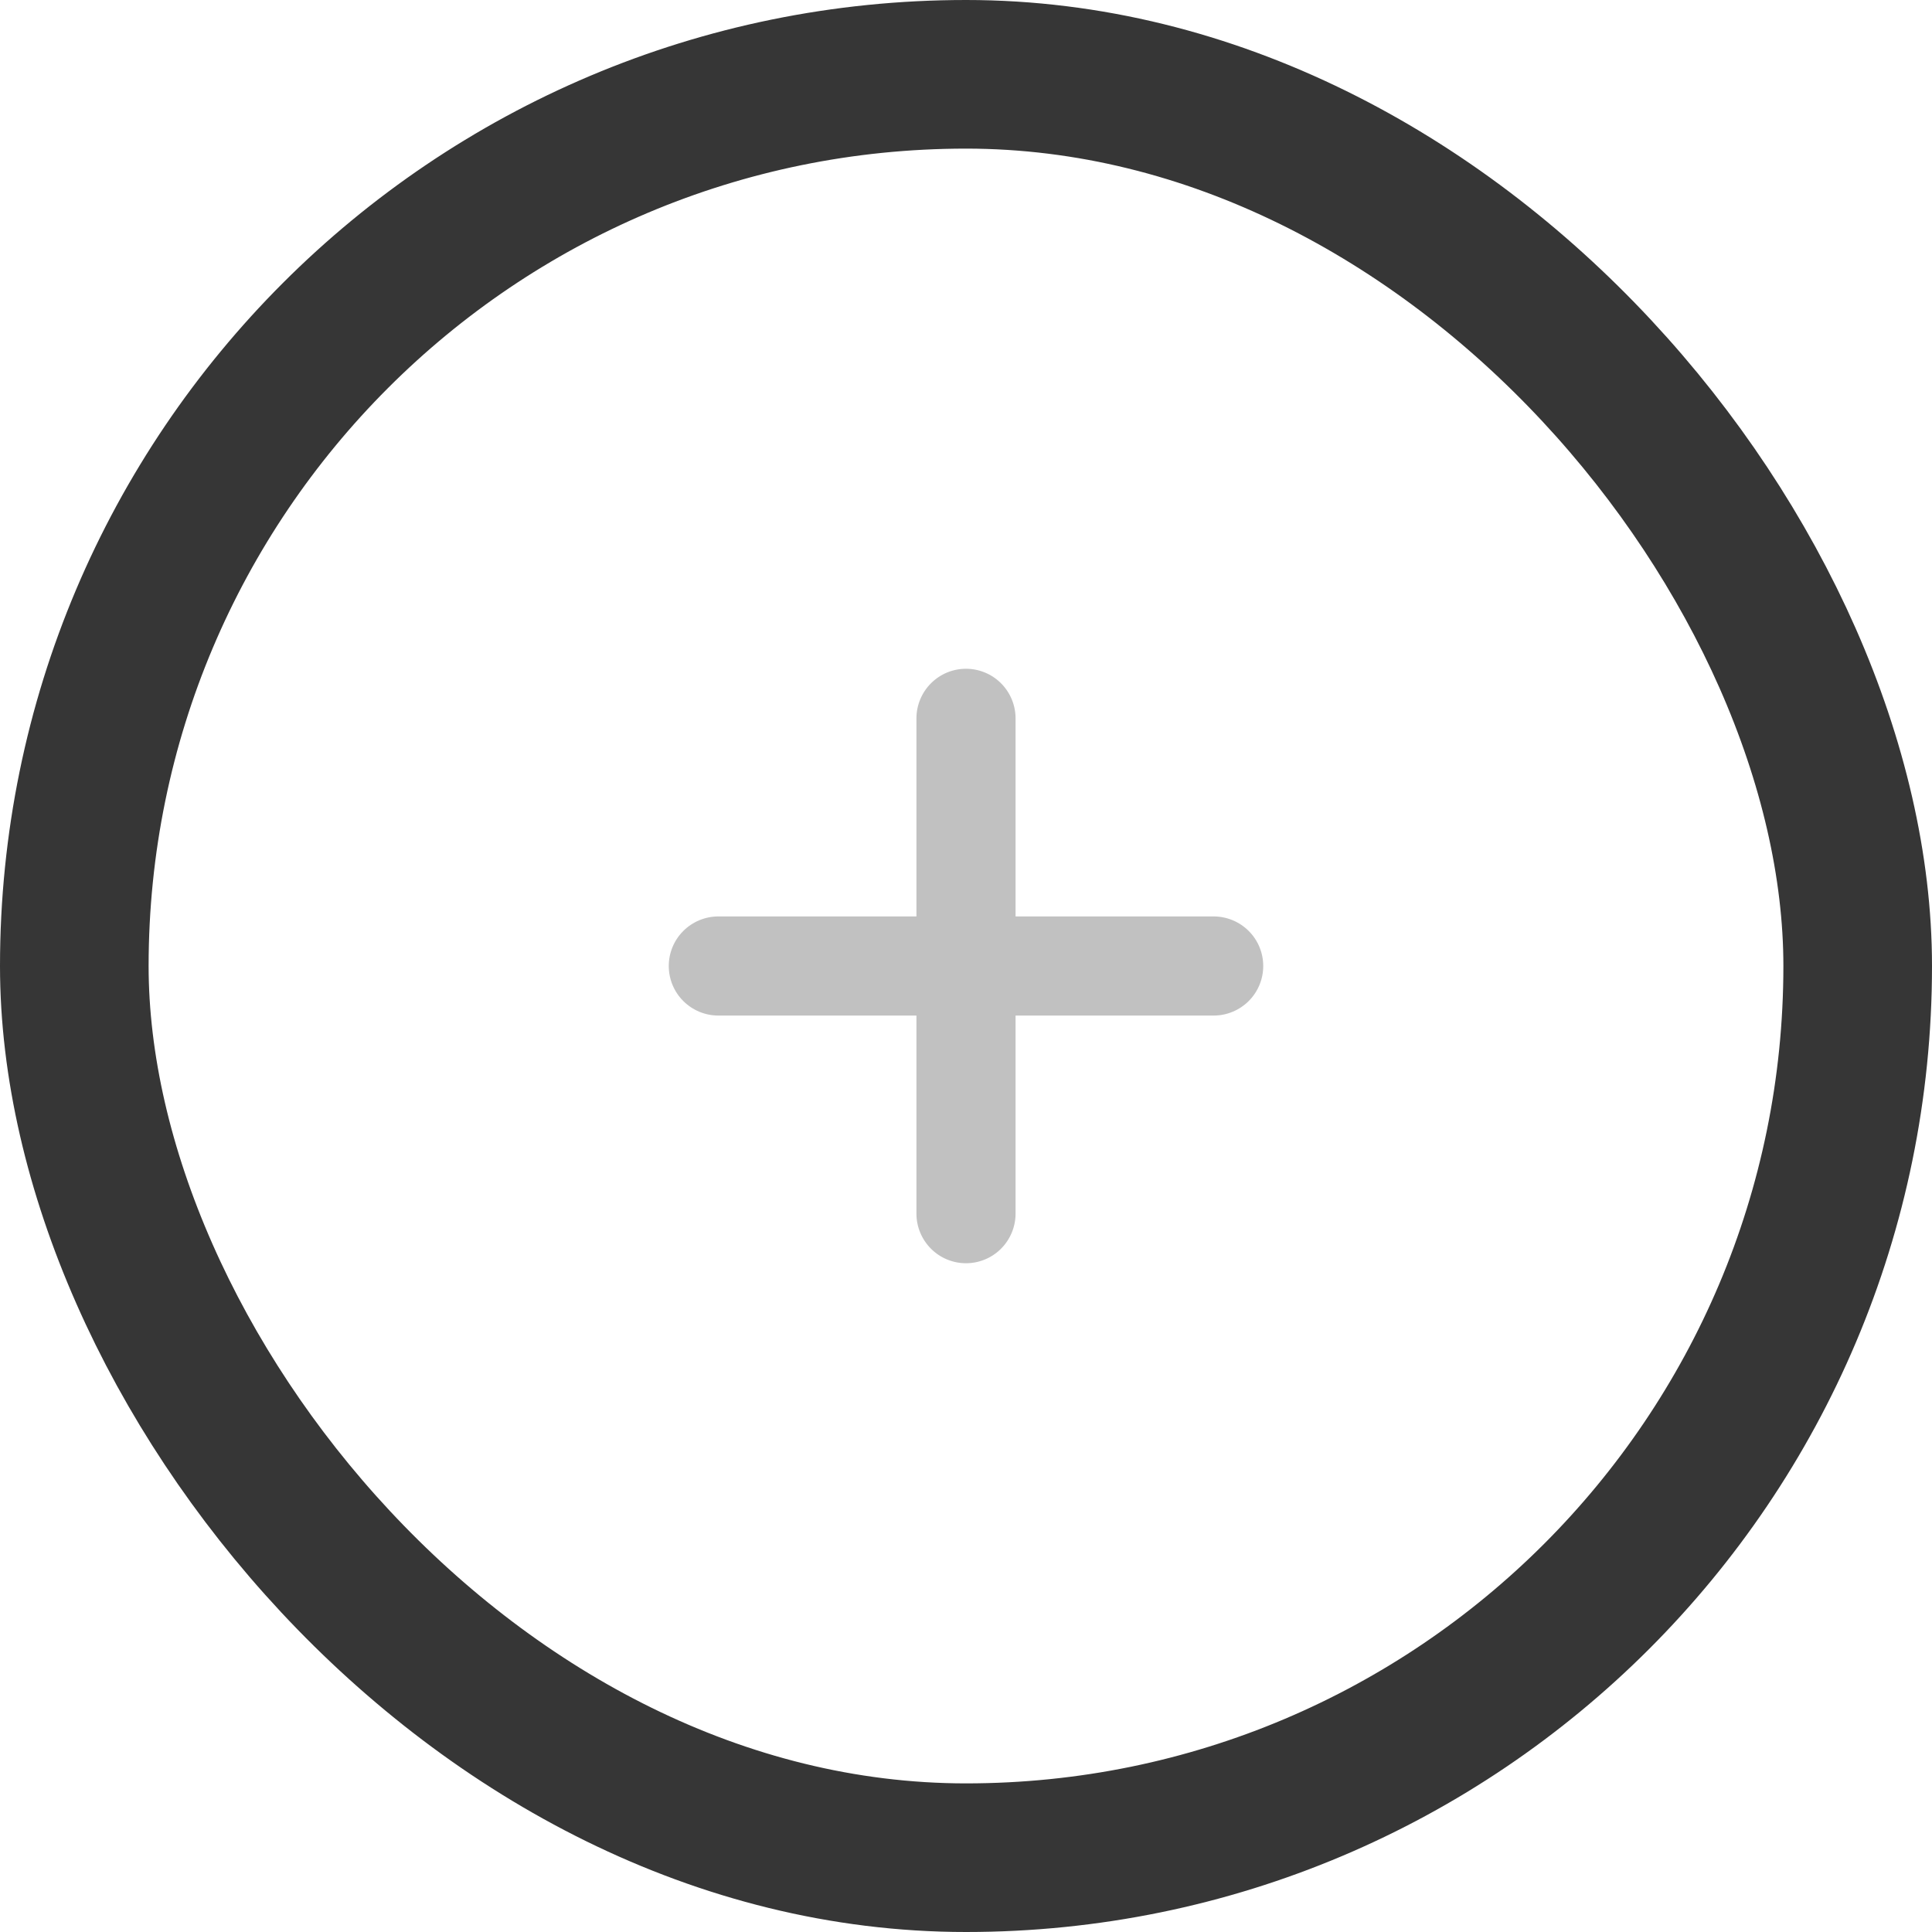 <svg width="26" height="26" viewBox="0 0 26 26" fill="none" xmlns="http://www.w3.org/2000/svg">
<rect x="1" y="1" width="24" height="24" rx="12" stroke="#363636" stroke-width="2"/>
<path d="M16.333 12.333H13.667V9.667C13.667 9.49 13.596 9.32 13.471 9.195C13.346 9.07 13.177 9 13 9C12.823 9 12.654 9.07 12.529 9.195C12.404 9.32 12.333 9.49 12.333 9.667V12.333H9.667C9.49 12.333 9.32 12.404 9.195 12.529C9.07 12.654 9 12.823 9 13C9 13.177 9.07 13.346 9.195 13.471C9.32 13.596 9.49 13.667 9.667 13.667H12.333V16.333C12.333 16.51 12.404 16.68 12.529 16.805C12.654 16.93 12.823 17 13 17C13.177 17 13.346 16.93 13.471 16.805C13.596 16.68 13.667 16.51 13.667 16.333V13.667H16.333C16.51 13.667 16.68 13.596 16.805 13.471C16.93 13.346 17 13.177 17 13C17 12.823 16.93 12.654 16.805 12.529C16.68 12.404 16.51 12.333 16.333 12.333Z" fill="#C1C1C1"/>
</svg>
